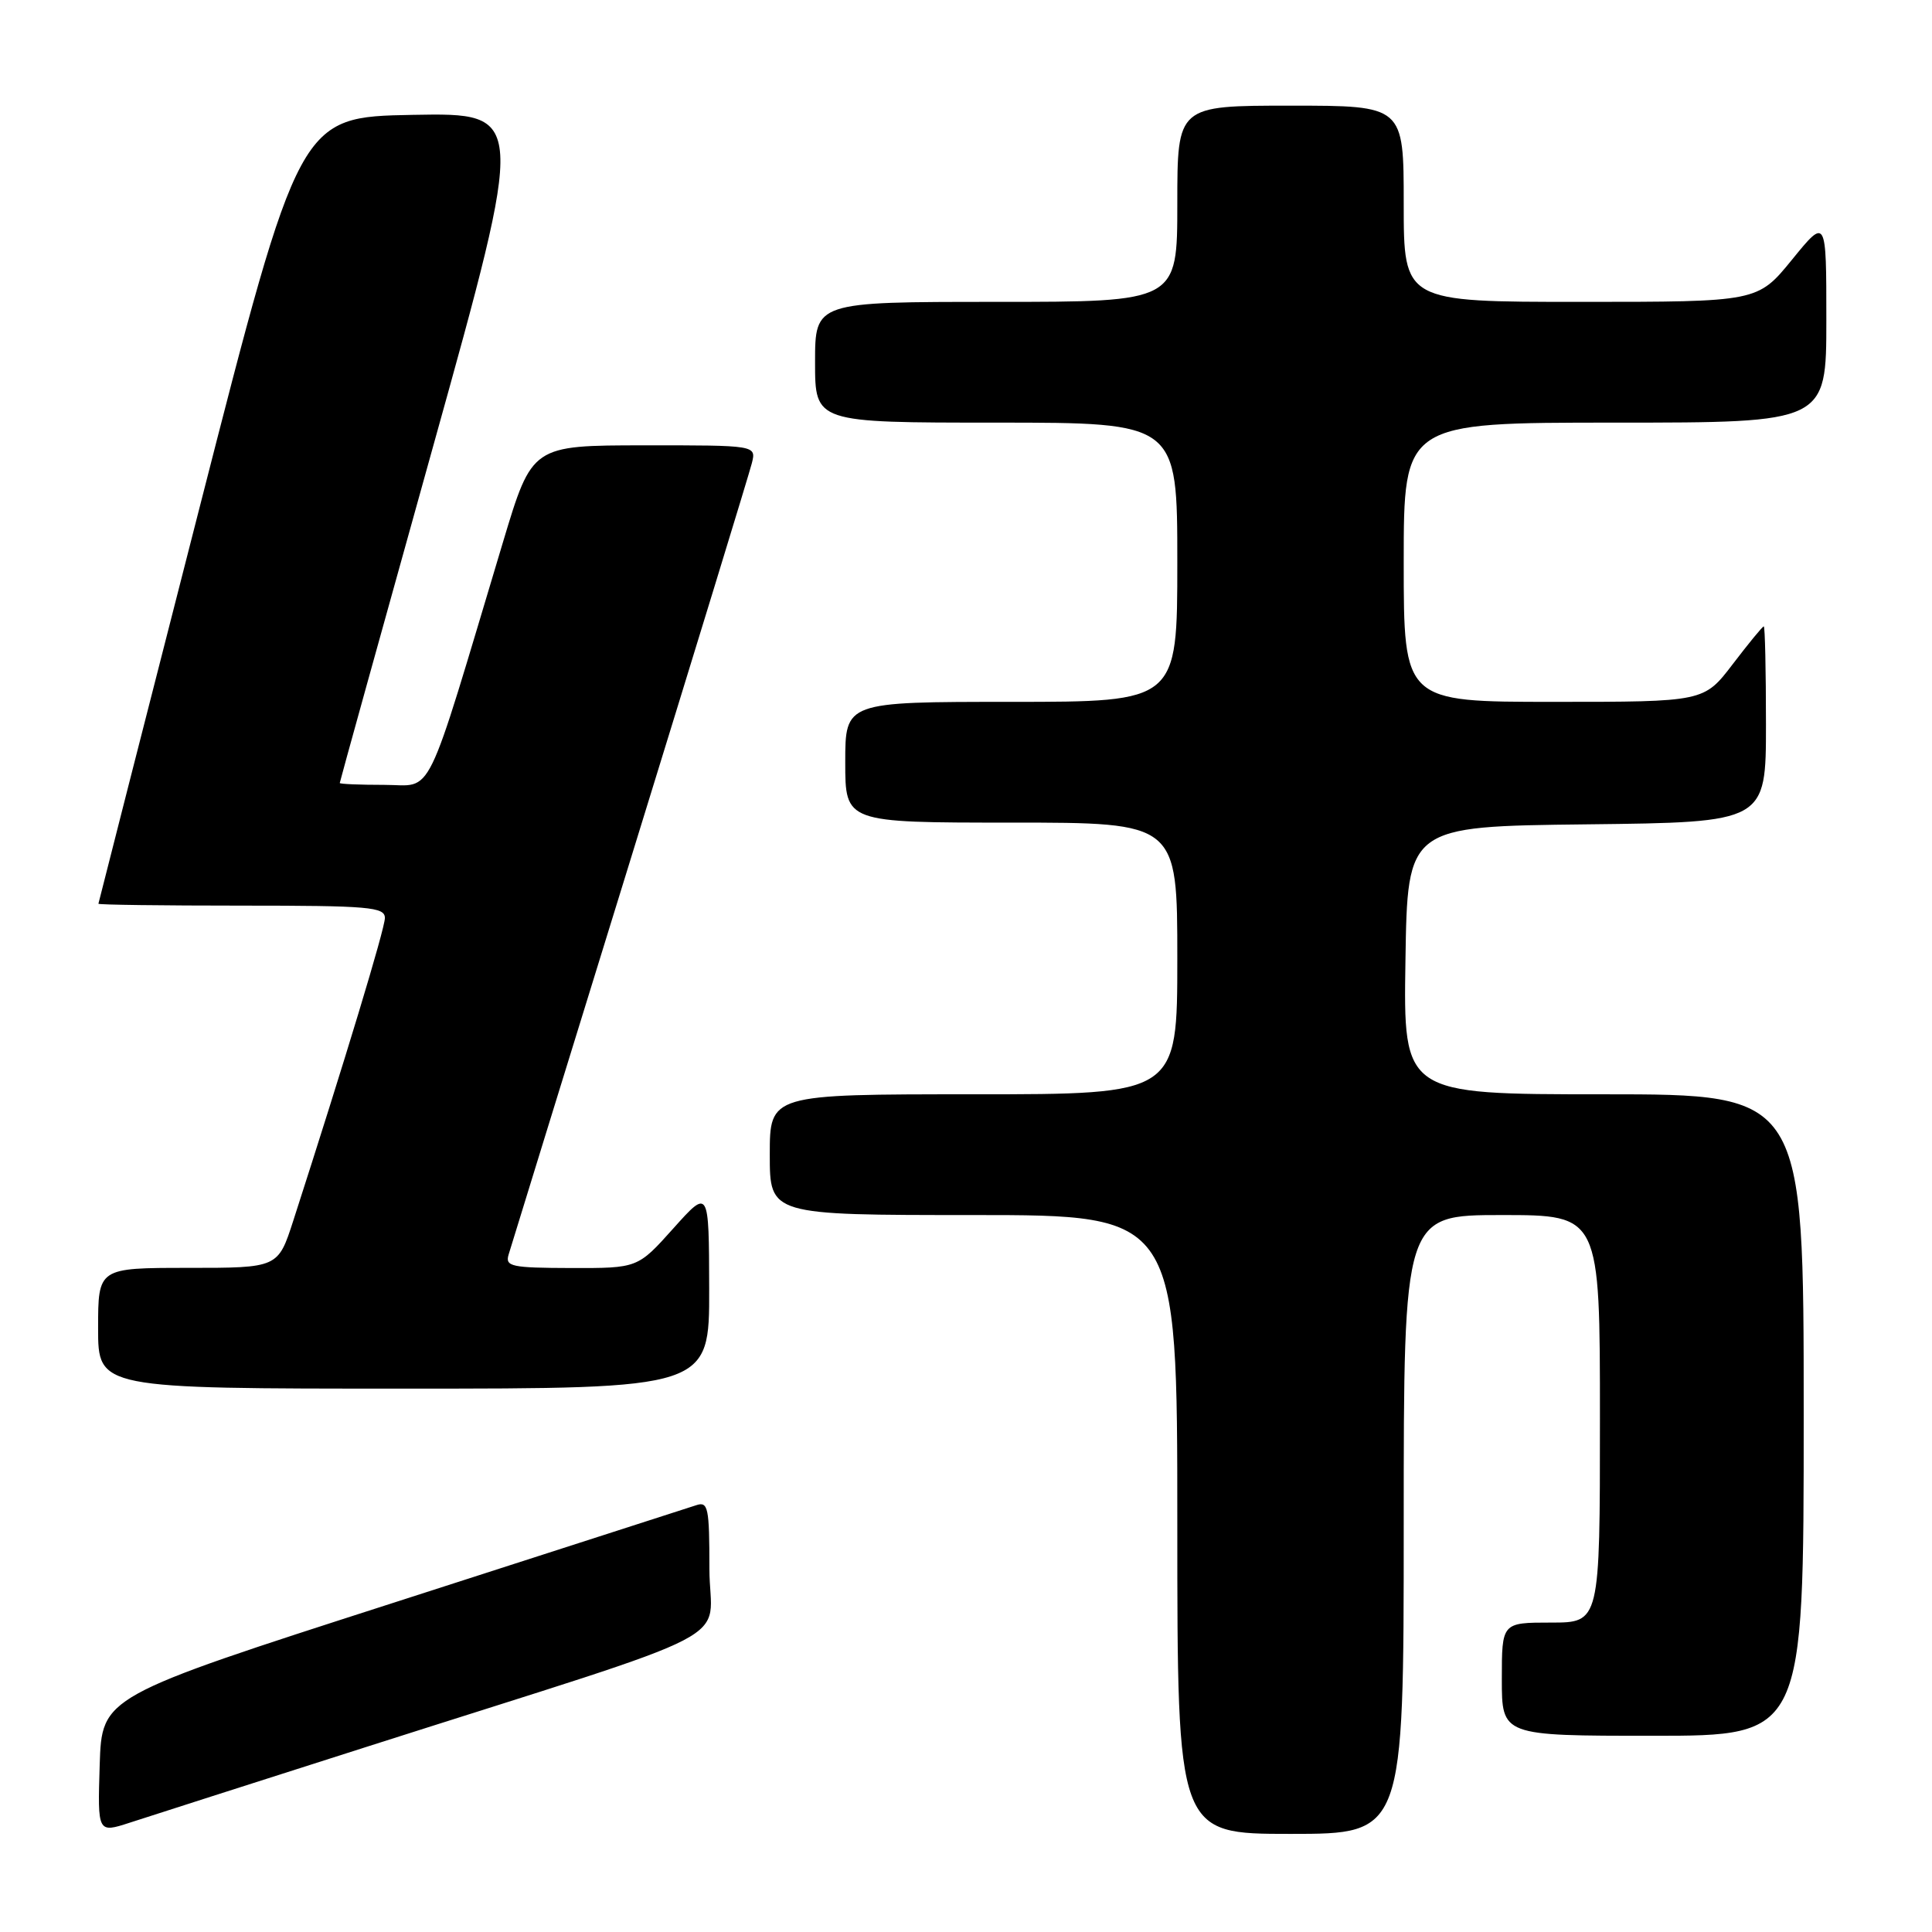 <?xml version="1.0" encoding="UTF-8" standalone="no"?>
<!DOCTYPE svg PUBLIC "-//W3C//DTD SVG 1.1//EN" "http://www.w3.org/Graphics/SVG/1.1/DTD/svg11.dtd" >
<svg xmlns="http://www.w3.org/2000/svg" xmlns:xlink="http://www.w3.org/1999/xlink" version="1.1" viewBox="0 0 256 256">
 <g >
 <path fill="currentColor"
d=" M 48.50 231.49 C 99.87 215.09 94.00 218.14 94.00 207.85 C 94.00 199.74 93.83 198.92 92.25 199.45 C 91.29 199.77 73.18 205.60 52.00 212.42 C 13.50 224.81 13.50 224.81 13.21 233.86 C 12.93 242.90 12.93 242.90 17.21 241.51 C 19.57 240.74 33.65 236.23 48.50 231.49 Z  M 186.00 202.00 C 186.00 161.00 186.00 161.00 199.00 161.00 C 212.00 161.00 212.00 161.00 212.00 188.00 C 212.00 215.00 212.00 215.00 205.50 215.00 C 199.00 215.00 199.00 215.00 199.00 222.50 C 199.00 230.00 199.00 230.00 219.00 230.00 C 239.00 230.00 239.00 230.00 239.00 187.50 C 239.00 145.00 239.00 145.00 212.48 145.00 C 185.95 145.00 185.95 145.00 186.23 127.25 C 186.50 109.50 186.50 109.50 210.25 109.23 C 234.00 108.96 234.00 108.96 234.00 95.98 C 234.00 88.84 233.87 83.00 233.71 83.00 C 233.54 83.00 231.70 85.25 229.60 88.00 C 225.78 93.00 225.78 93.00 205.89 93.00 C 186.00 93.00 186.00 93.00 186.00 74.50 C 186.00 56.00 186.00 56.00 214.00 56.00 C 242.00 56.00 242.00 56.00 242.00 42.41 C 242.00 28.82 242.00 28.82 237.45 34.41 C 232.89 40.00 232.89 40.00 209.45 40.00 C 186.00 40.00 186.00 40.00 186.00 27.00 C 186.00 14.00 186.00 14.00 171.00 14.00 C 156.00 14.00 156.00 14.00 156.00 27.00 C 156.00 40.00 156.00 40.00 132.00 40.00 C 108.00 40.00 108.00 40.00 108.00 48.00 C 108.00 56.00 108.00 56.00 132.00 56.00 C 156.00 56.00 156.00 56.00 156.00 74.50 C 156.00 93.00 156.00 93.00 134.00 93.00 C 112.00 93.00 112.00 93.00 112.00 101.00 C 112.00 109.00 112.00 109.00 134.00 109.00 C 156.00 109.00 156.00 109.00 156.00 127.00 C 156.00 145.00 156.00 145.00 129.00 145.00 C 102.00 145.00 102.00 145.00 102.00 153.00 C 102.00 161.00 102.00 161.00 129.00 161.00 C 156.00 161.00 156.00 161.00 156.00 202.00 C 156.00 243.00 156.00 243.00 171.00 243.00 C 186.00 243.00 186.00 243.00 186.00 202.00 Z  M 93.97 170.75 C 93.94 157.50 93.94 157.50 89.22 162.77 C 84.50 168.04 84.50 168.04 75.68 168.02 C 67.76 168.00 66.92 167.82 67.39 166.25 C 67.68 165.29 74.91 141.84 83.47 114.14 C 92.02 86.44 99.29 62.71 99.62 61.39 C 100.22 59.00 100.22 59.00 85.36 59.01 C 70.50 59.02 70.50 59.02 66.67 71.76 C 56.09 107.01 57.56 104.00 50.92 104.00 C 47.67 104.00 45.01 103.89 45.02 103.75 C 45.02 103.61 50.58 83.58 57.37 59.22 C 69.70 14.95 69.70 14.95 54.69 15.22 C 39.68 15.50 39.68 15.50 26.38 67.50 C 19.06 96.10 13.06 119.61 13.04 119.75 C 13.02 119.89 21.55 120.00 32.00 120.00 C 48.92 120.00 51.00 120.18 51.00 121.64 C 51.00 123.05 45.64 140.74 38.86 161.75 C 36.84 168.00 36.84 168.00 24.92 168.00 C 13.00 168.00 13.00 168.00 13.00 176.00 C 13.00 184.00 13.00 184.00 53.50 184.00 C 94.00 184.00 94.00 184.00 93.97 170.75 Z "/>
</g>
</svg>